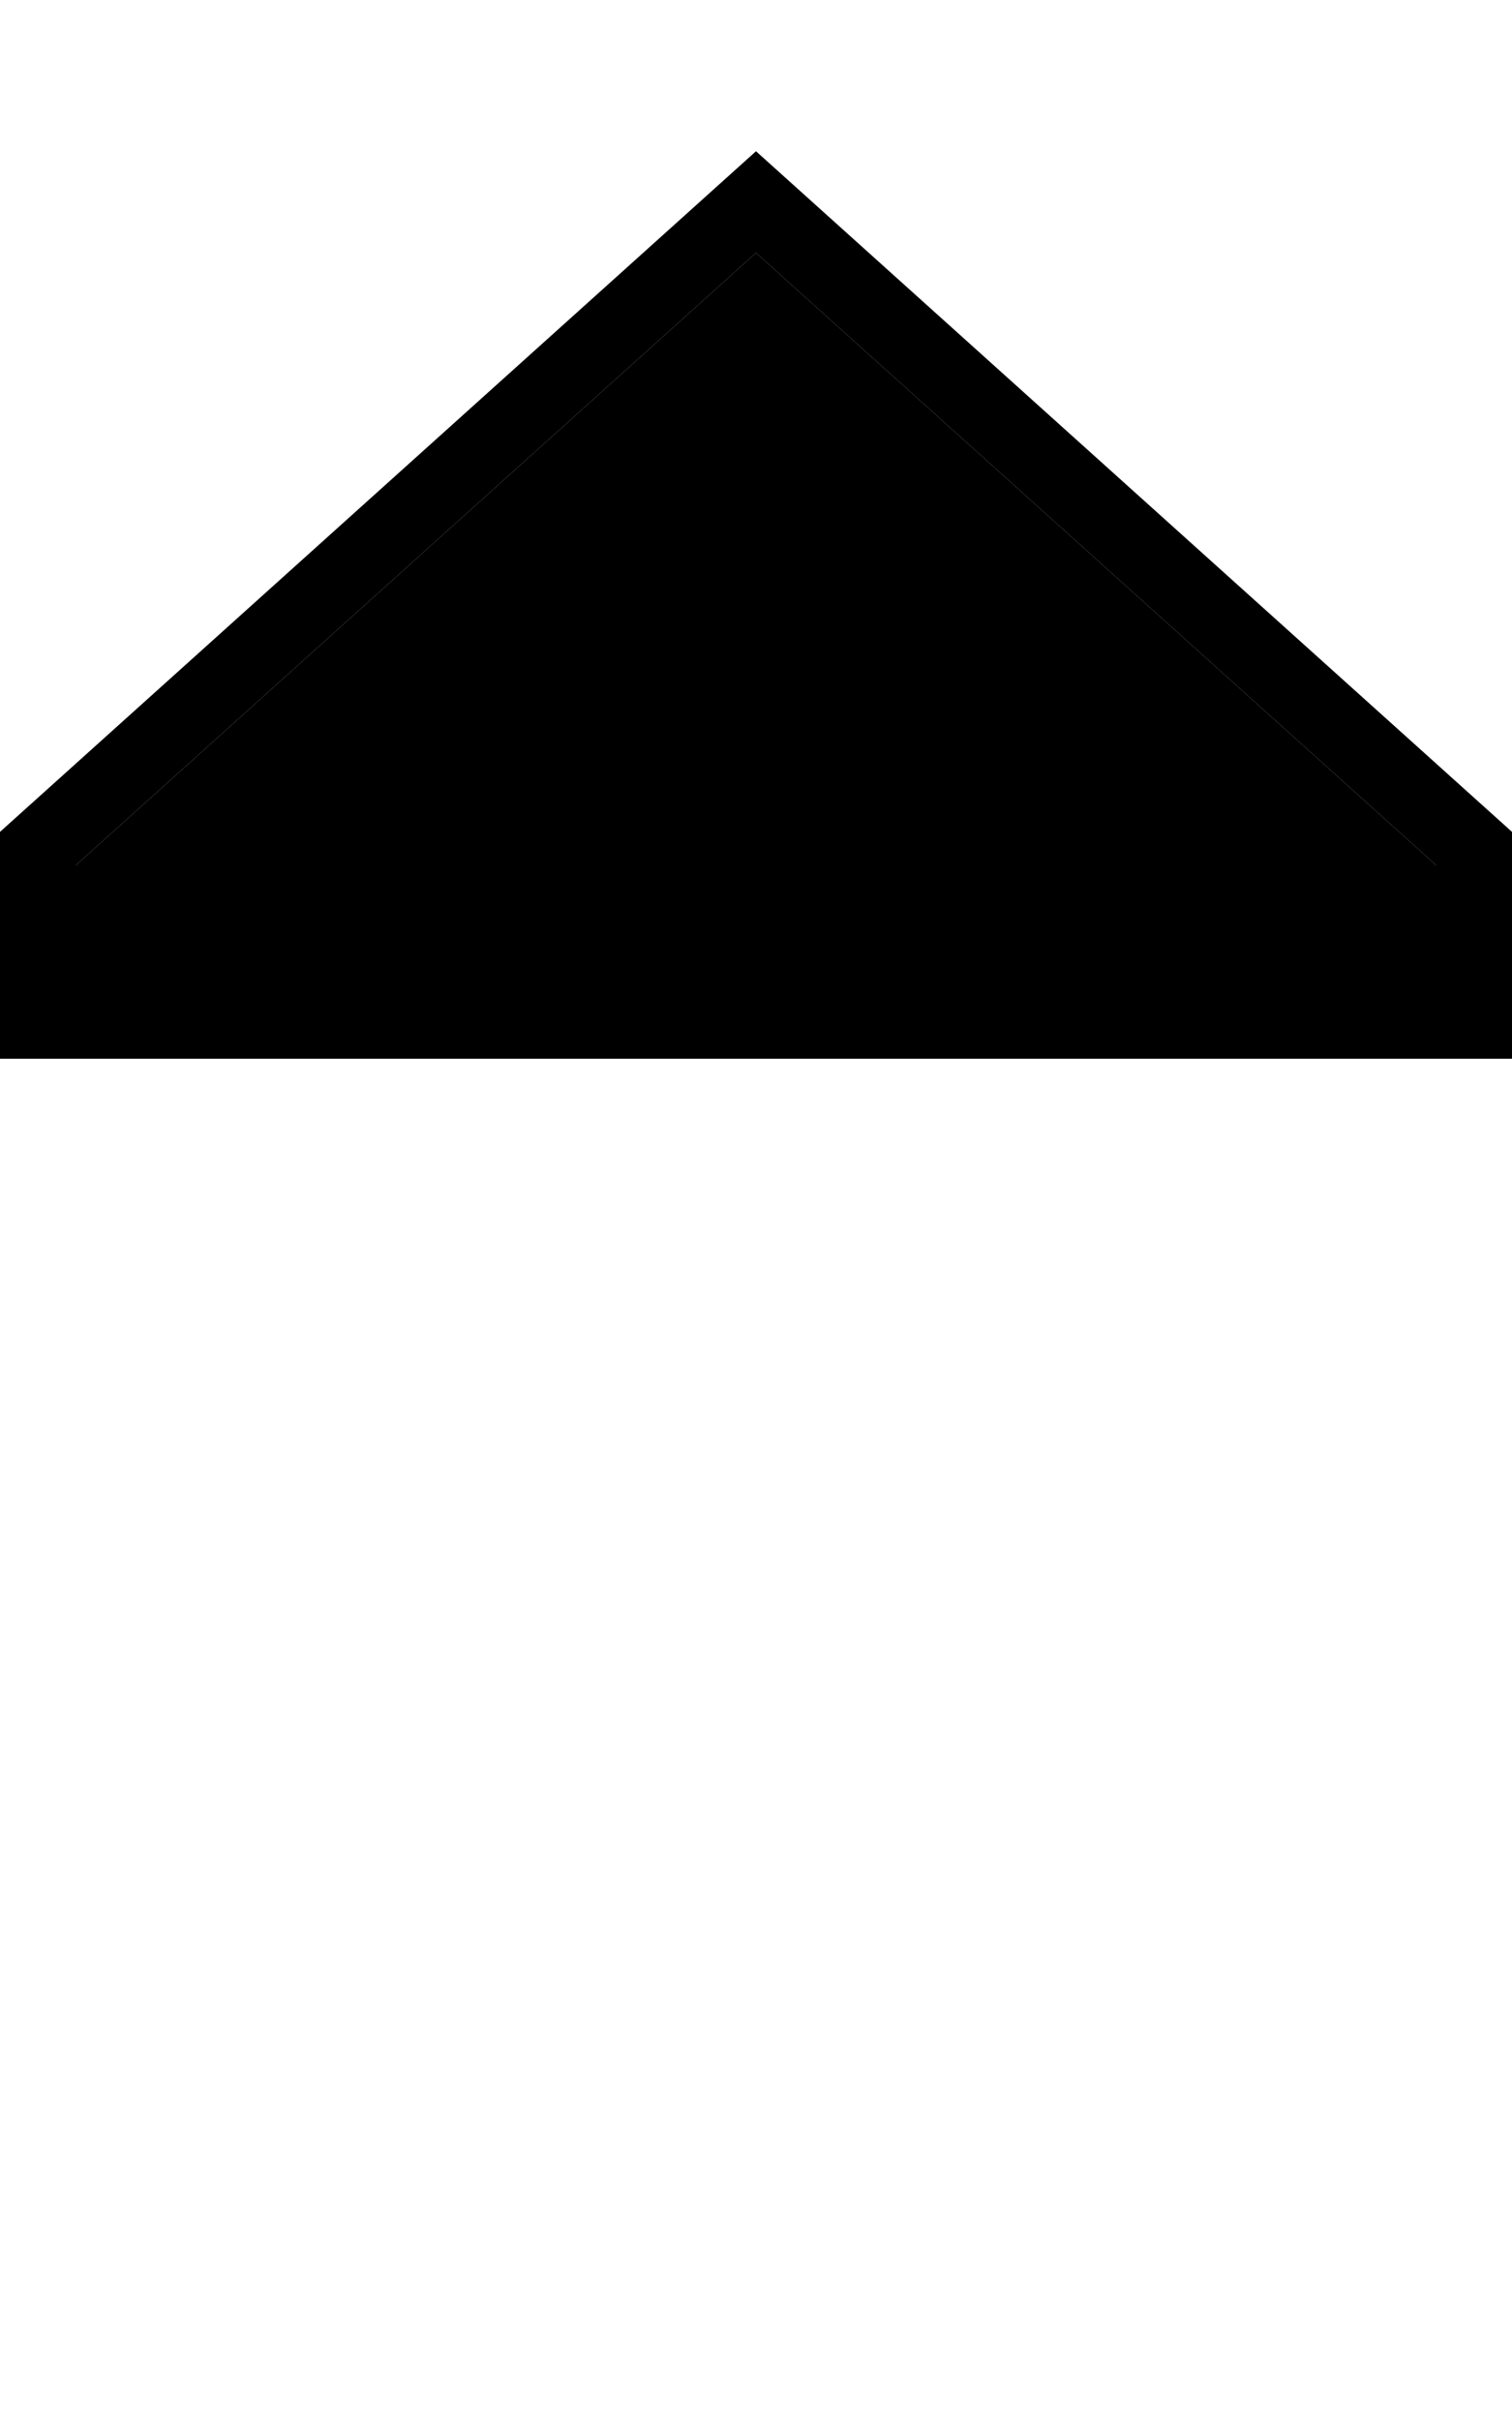 <svg xmlns="http://www.w3.org/2000/svg" viewBox="0 0 320 512"><path class="pr-icon-duotone-secondary" d="M16 183.1L160 53.5 304 183.1l0 24.9L16 208l0-24.9z"/><path class="pr-icon-duotone-primary" d="M16 183.1L160 53.5 304 183.1l0 24.9L16 208l0-24.9zM160 32L0 176l0 32 0 16 16 0 288 0 16 0 0-16 0-32L160 32z"/></svg>